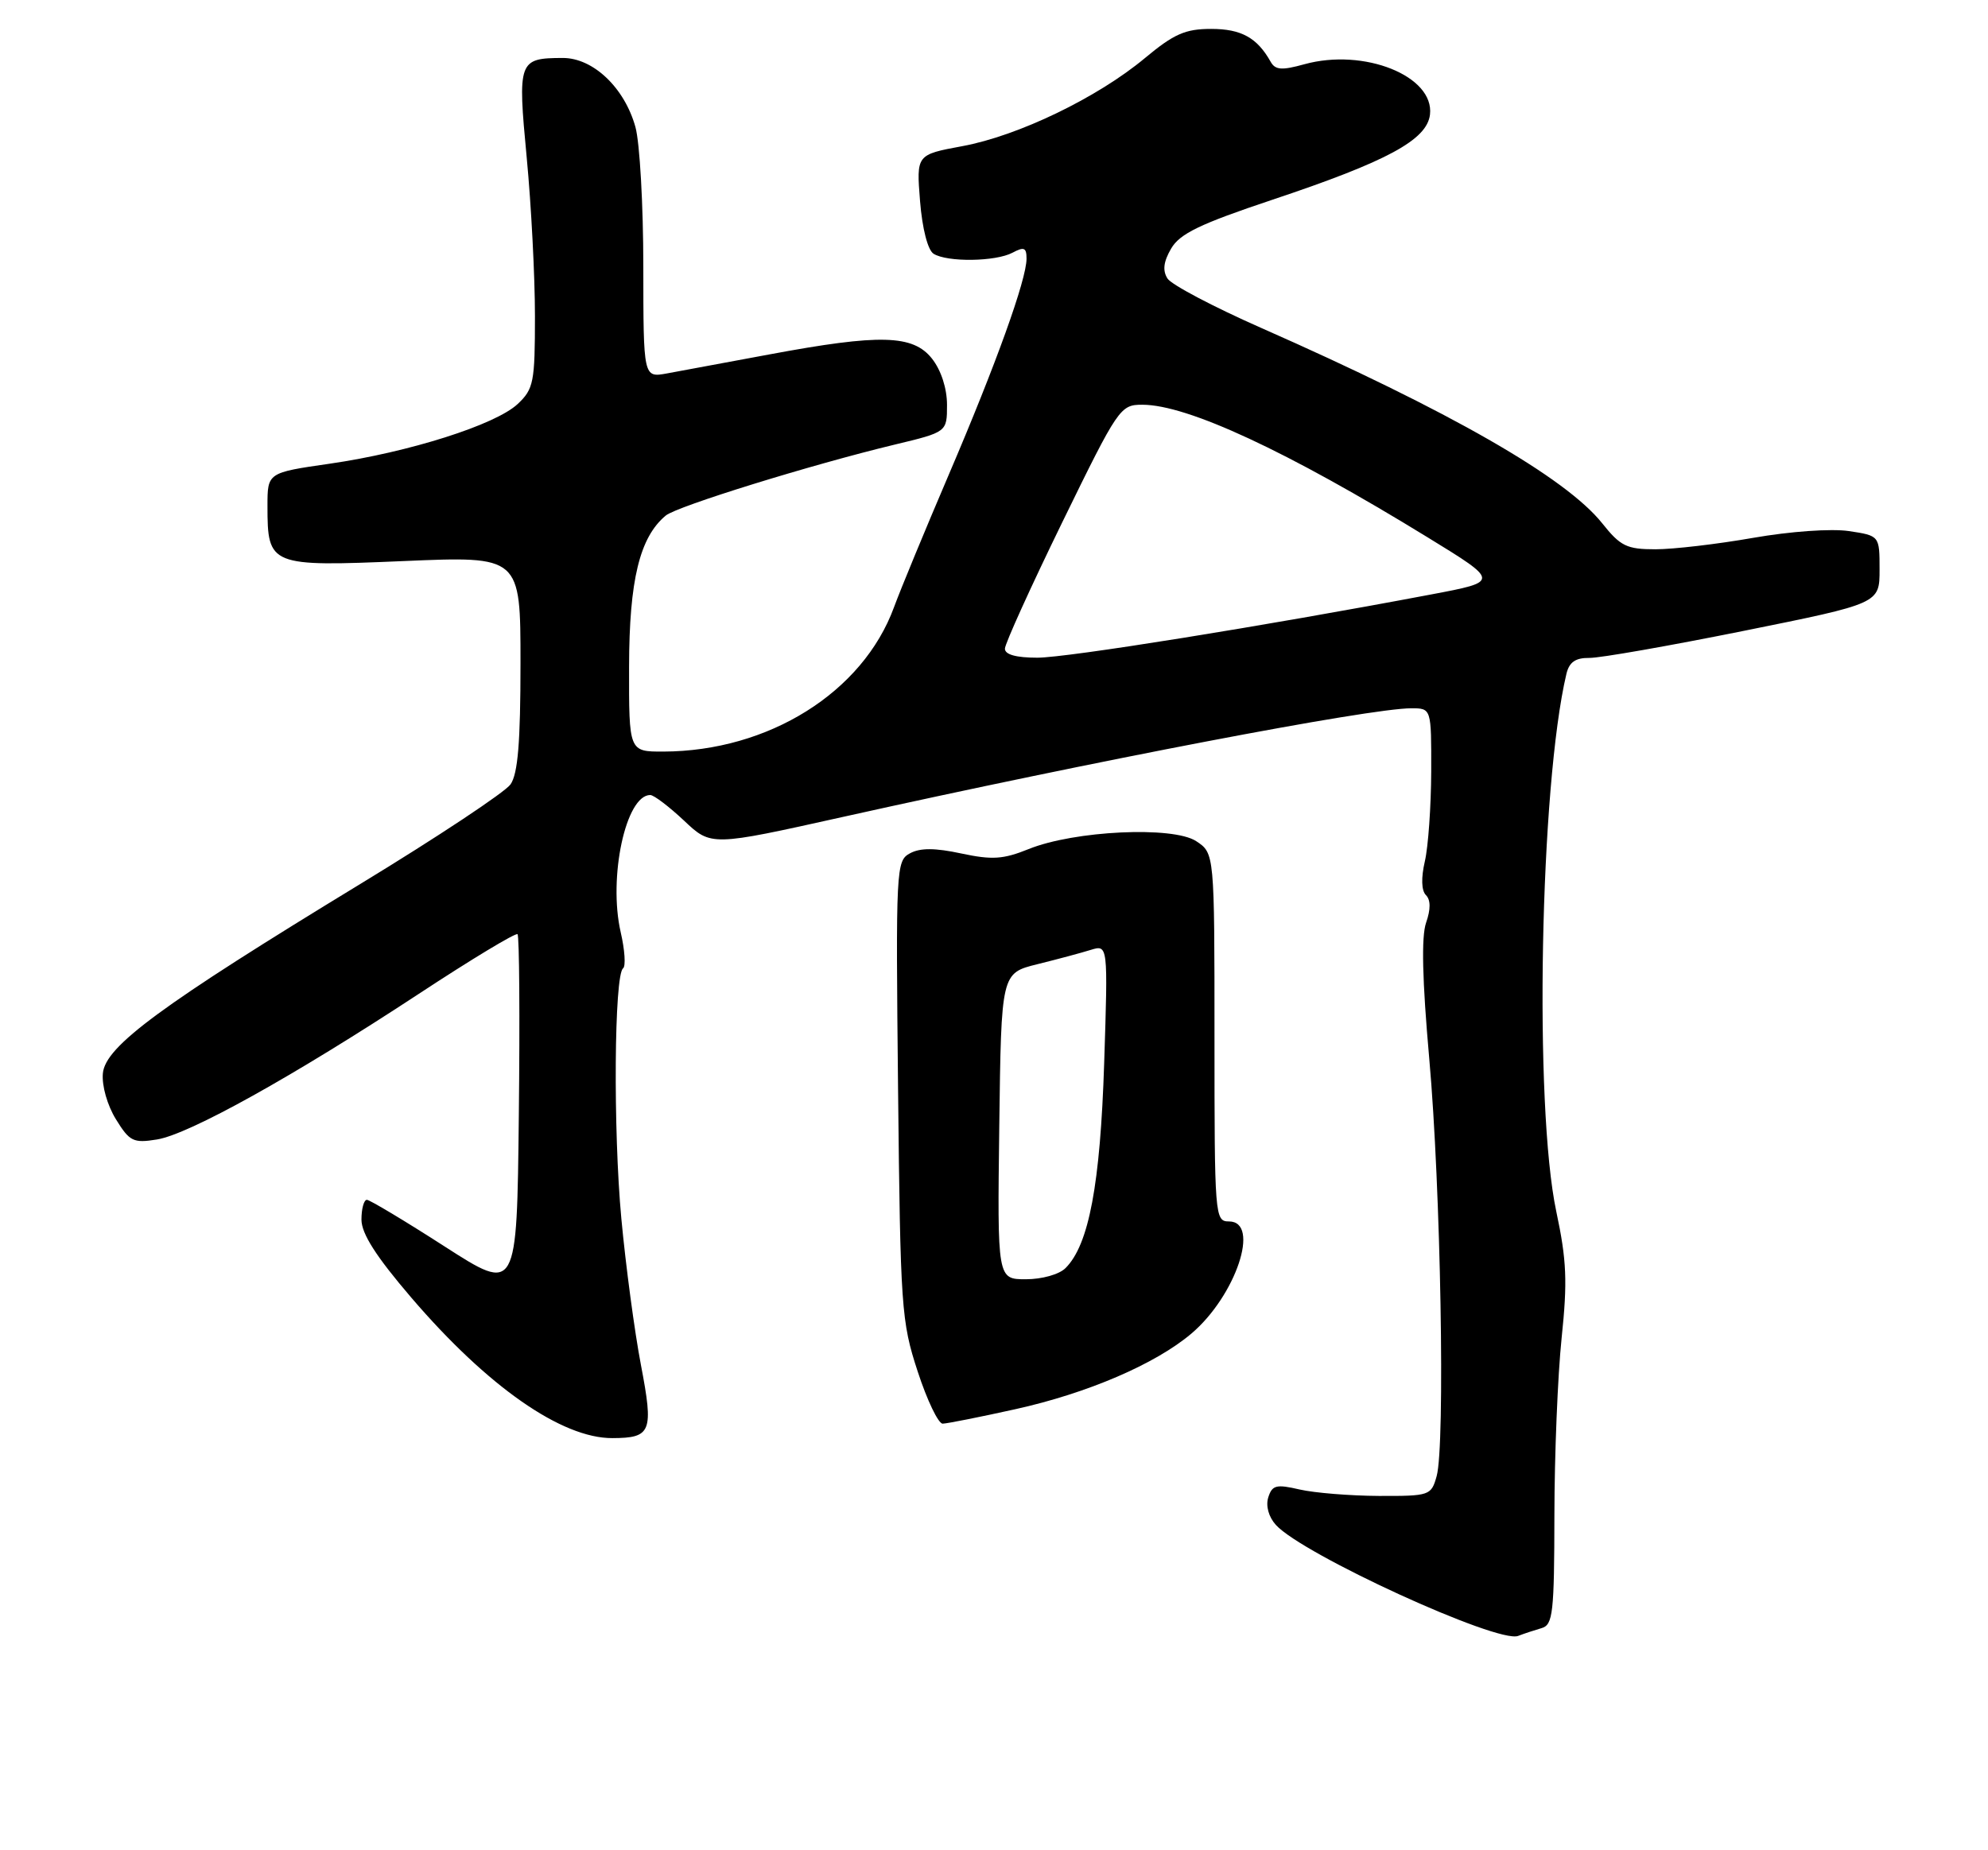 <?xml version="1.0" encoding="UTF-8" standalone="no"?>
<!DOCTYPE svg PUBLIC "-//W3C//DTD SVG 1.1//EN" "http://www.w3.org/Graphics/SVG/1.1/DTD/svg11.dtd" >
<svg xmlns="http://www.w3.org/2000/svg" xmlns:xlink="http://www.w3.org/1999/xlink" version="1.1" viewBox="0 0 275 256">
 <g >
 <path fill="currentColor"
d=" M 213.25 225.27 C 214.82 224.82 215.00 223.18 215.02 209.63 C 215.03 201.31 215.48 190.28 216.02 185.12 C 216.84 177.33 216.72 174.38 215.28 167.62 C 212.19 153.05 213.02 108.72 216.68 93.25 C 217.07 91.61 217.93 91.01 219.86 91.03 C 221.31 91.05 230.94 89.36 241.25 87.28 C 260.00 83.50 260.00 83.50 260.00 78.81 C 260.00 74.12 260.00 74.12 255.75 73.48 C 253.31 73.12 247.65 73.52 242.50 74.42 C 237.55 75.29 231.47 76.00 229.00 76.00 C 225.03 76.00 224.16 75.58 221.63 72.40 C 216.57 66.06 200.55 56.88 174.50 45.39 C 167.90 42.48 162.05 39.40 161.50 38.54 C 160.80 37.44 160.94 36.22 162.00 34.40 C 163.20 32.33 165.98 30.99 176.00 27.64 C 191.90 22.33 197.40 19.36 197.81 15.85 C 198.43 10.52 188.68 6.61 180.43 8.89 C 177.30 9.76 176.40 9.69 175.76 8.53 C 173.90 5.22 171.70 4.00 167.54 4.00 C 163.96 4.00 162.39 4.69 158.36 8.05 C 151.79 13.52 140.86 18.79 133.13 20.22 C 126.76 21.40 126.76 21.40 127.27 27.83 C 127.58 31.65 128.34 34.60 129.14 35.11 C 131.03 36.30 137.73 36.21 140.07 34.96 C 141.66 34.11 142.00 34.26 142.00 35.79 C 142.00 38.68 137.77 50.43 131.26 65.64 C 128.00 73.26 124.58 81.53 123.67 84.01 C 119.35 95.80 106.31 103.95 91.75 103.99 C 87.00 104.00 87.00 104.00 87.02 92.25 C 87.04 80.25 88.49 74.32 92.10 71.33 C 93.66 70.04 112.24 64.29 123.75 61.52 C 131.00 59.78 131.00 59.78 131.00 56.03 C 131.00 53.74 130.19 51.24 128.93 49.63 C 126.30 46.30 121.75 46.18 106.42 49.04 C 100.41 50.16 94.04 51.34 92.25 51.67 C 89.00 52.26 89.00 52.26 88.99 36.88 C 88.99 28.42 88.50 19.74 87.90 17.58 C 86.39 12.13 82.04 8.00 77.83 8.02 C 71.72 8.04 71.59 8.41 72.86 21.80 C 73.49 28.41 74.00 38.28 74.00 43.73 C 74.00 52.90 73.82 53.82 71.61 55.90 C 68.55 58.77 56.60 62.57 45.60 64.16 C 37.00 65.40 37.00 65.40 37.00 70.01 C 37.00 78.30 37.31 78.42 55.85 77.63 C 72.00 76.94 72.00 76.94 72.00 91.75 C 72.00 102.73 71.64 107.06 70.62 108.53 C 69.86 109.61 60.52 115.81 49.87 122.29 C 22.23 139.12 14.57 144.76 14.23 148.51 C 14.07 150.22 14.85 152.95 16.04 154.87 C 17.93 157.94 18.44 158.19 21.72 157.66 C 26.18 156.93 40.49 148.97 57.92 137.52 C 65.20 132.73 71.35 129.02 71.59 129.26 C 71.84 129.50 71.92 140.77 71.77 154.29 C 71.50 178.89 71.50 178.89 61.50 172.46 C 56.00 168.92 51.16 166.02 50.75 166.01 C 50.34 166.01 50.00 167.24 50.00 168.75 C 50.01 170.70 52.01 173.84 56.91 179.56 C 67.44 191.85 77.71 199.02 84.72 198.98 C 90.11 198.96 90.43 198.12 88.66 188.86 C 87.78 184.26 86.56 175.14 85.95 168.60 C 84.81 156.37 84.96 134.91 86.19 133.98 C 86.58 133.69 86.43 131.44 85.86 128.98 C 84.12 121.40 86.57 110.00 89.95 110.00 C 90.45 110.00 92.55 111.60 94.62 113.54 C 98.37 117.09 98.37 117.09 116.60 113.03 C 151.56 105.25 189.46 98.00 195.22 98.00 C 198.00 98.00 198.00 98.00 197.98 106.75 C 197.96 111.56 197.57 117.15 197.10 119.17 C 196.57 121.46 196.62 123.22 197.25 123.85 C 197.91 124.51 197.92 125.81 197.27 127.67 C 196.60 129.60 196.74 135.58 197.71 146.50 C 199.30 164.27 199.93 199.98 198.73 204.25 C 197.98 206.93 197.77 207.00 190.73 206.98 C 186.75 206.96 181.83 206.56 179.78 206.09 C 176.55 205.34 175.98 205.48 175.44 207.18 C 175.07 208.36 175.49 209.88 176.49 210.99 C 180.18 215.07 207.16 227.43 210.00 226.35 C 210.82 226.03 212.29 225.55 213.25 225.27 Z  M 140.45 194.98 C 150.43 192.77 159.81 188.74 164.79 184.53 C 170.95 179.32 174.41 169.00 170.00 169.00 C 168.05 169.00 168.00 168.33 168.00 143.52 C 168.00 118.05 168.00 118.05 165.46 116.38 C 162.25 114.28 148.61 114.92 142.29 117.48 C 138.77 118.90 137.25 119.00 132.98 118.09 C 129.36 117.31 127.30 117.30 125.89 118.06 C 123.95 119.10 123.91 120.02 124.23 150.81 C 124.55 180.96 124.68 182.85 126.94 189.75 C 128.24 193.74 129.80 196.99 130.40 196.98 C 131.01 196.97 135.53 196.07 140.45 194.98 Z  M 139.01 89.75 C 139.02 89.06 142.59 81.19 146.95 72.25 C 154.70 56.38 154.96 56.00 158.02 56.00 C 164.26 56.00 178.01 62.39 197.47 74.34 C 207.45 80.46 207.45 80.46 197.97 82.25 C 174.71 86.65 147.61 91.00 143.49 91.00 C 140.56 91.00 139.00 90.57 139.01 89.75 Z  M 138.23 155.82 C 138.50 134.65 138.50 134.65 143.50 133.41 C 146.25 132.73 149.57 131.84 150.88 131.43 C 153.27 130.70 153.27 130.70 152.74 147.10 C 152.20 163.87 150.63 172.23 147.40 175.45 C 146.53 176.33 144.14 177.00 141.91 177.00 C 137.96 177.00 137.96 177.00 138.23 155.82 Z "/>
</g>
</svg>